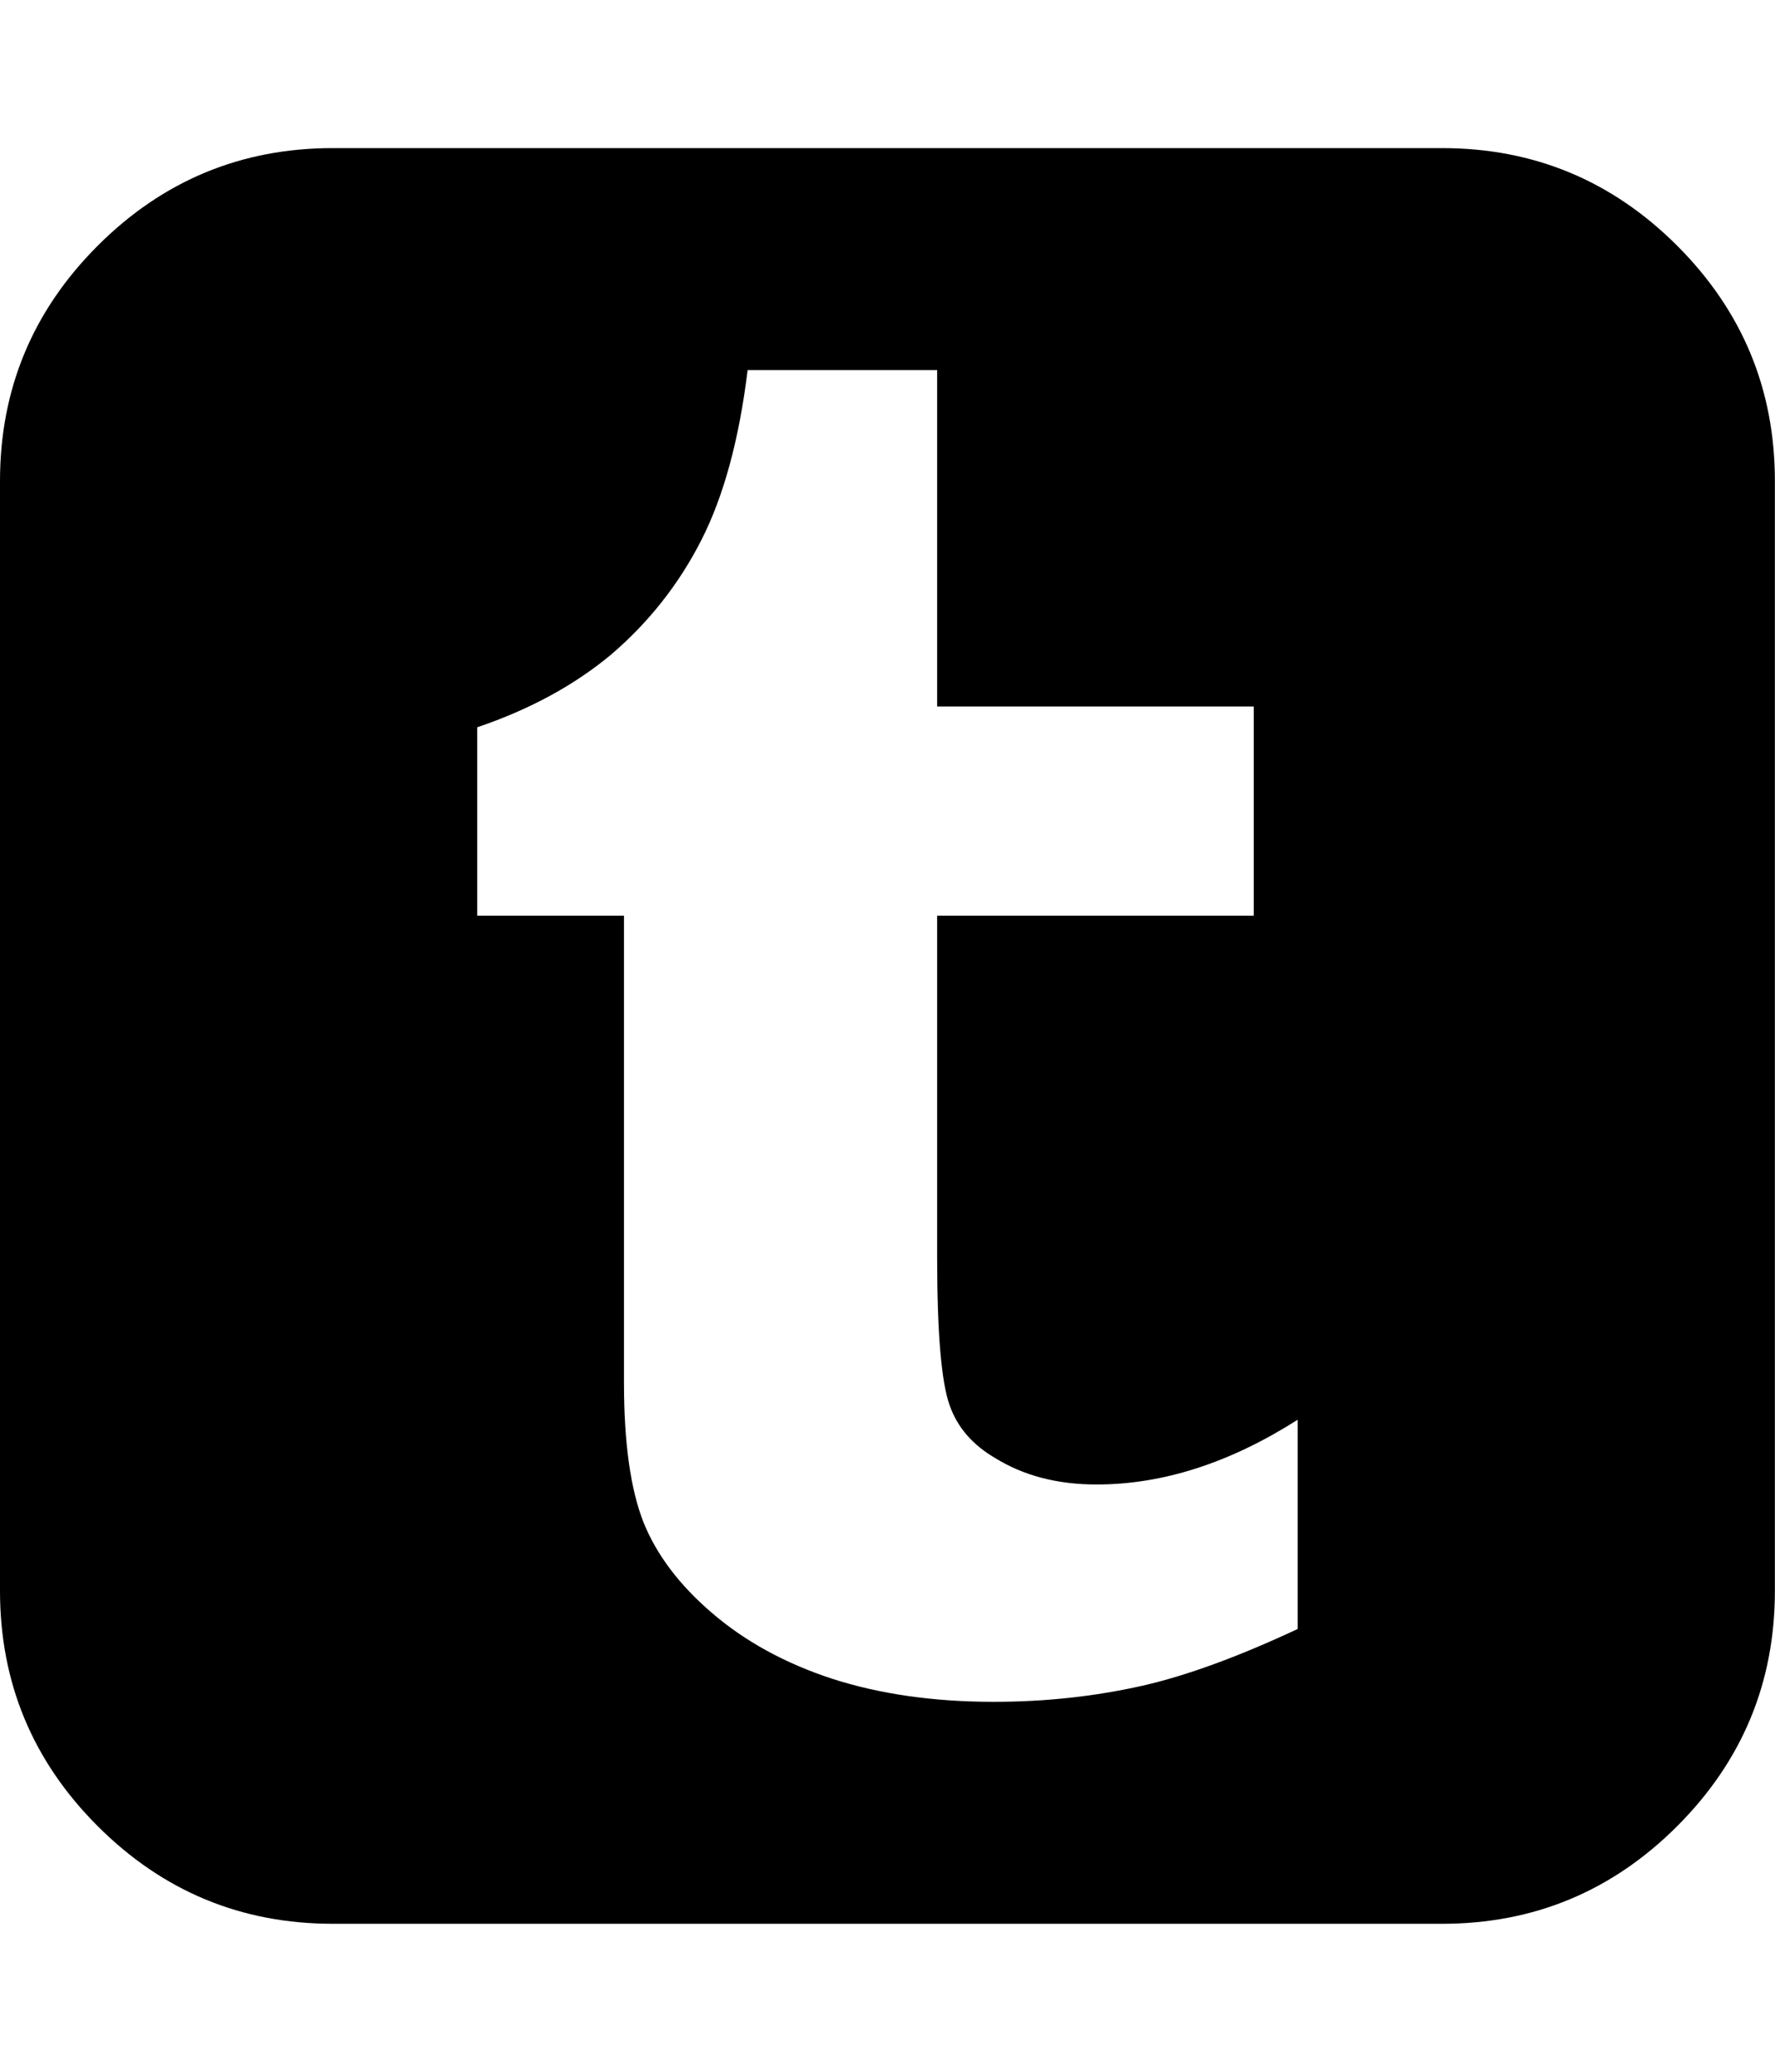 <svg height="1000" width="857.143" xmlns="http://www.w3.org/2000/svg"><path d="M626.634 786.286v-100.998q-49.104 31.248 -97.092 31.248 -28.458 0 -49.104 -12.834 -16.182 -9.486 -21.762 -25.11 -6.138 -16.74 -6.138 -71.982v-164.61h152.892v-100.998h-152.892v-162.378h-91.512q-6.138 50.22 -22.32 82.026t-43.524 55.242q-26.784 22.32 -64.728 35.154v90.954h70.866v225.432q0 43.524 9.486 67.518 9.486 23.436 32.922 43.524 23.994 20.646 58.032 31.806 34.596 11.16 78.12 11.16 37.386 0 71.982 -7.812 31.806 -7.254 74.772 -27.342zm230.454 -554.094v535.68q0 66.402 -47.151 113.553t-113.553 47.151h-535.68q-66.402 0 -113.553 -47.151t-47.151 -113.553v-535.68q0 -66.402 47.151 -113.553t113.553 -47.151h535.68q66.402 0 113.553 47.151t47.151 113.553z"/></svg>